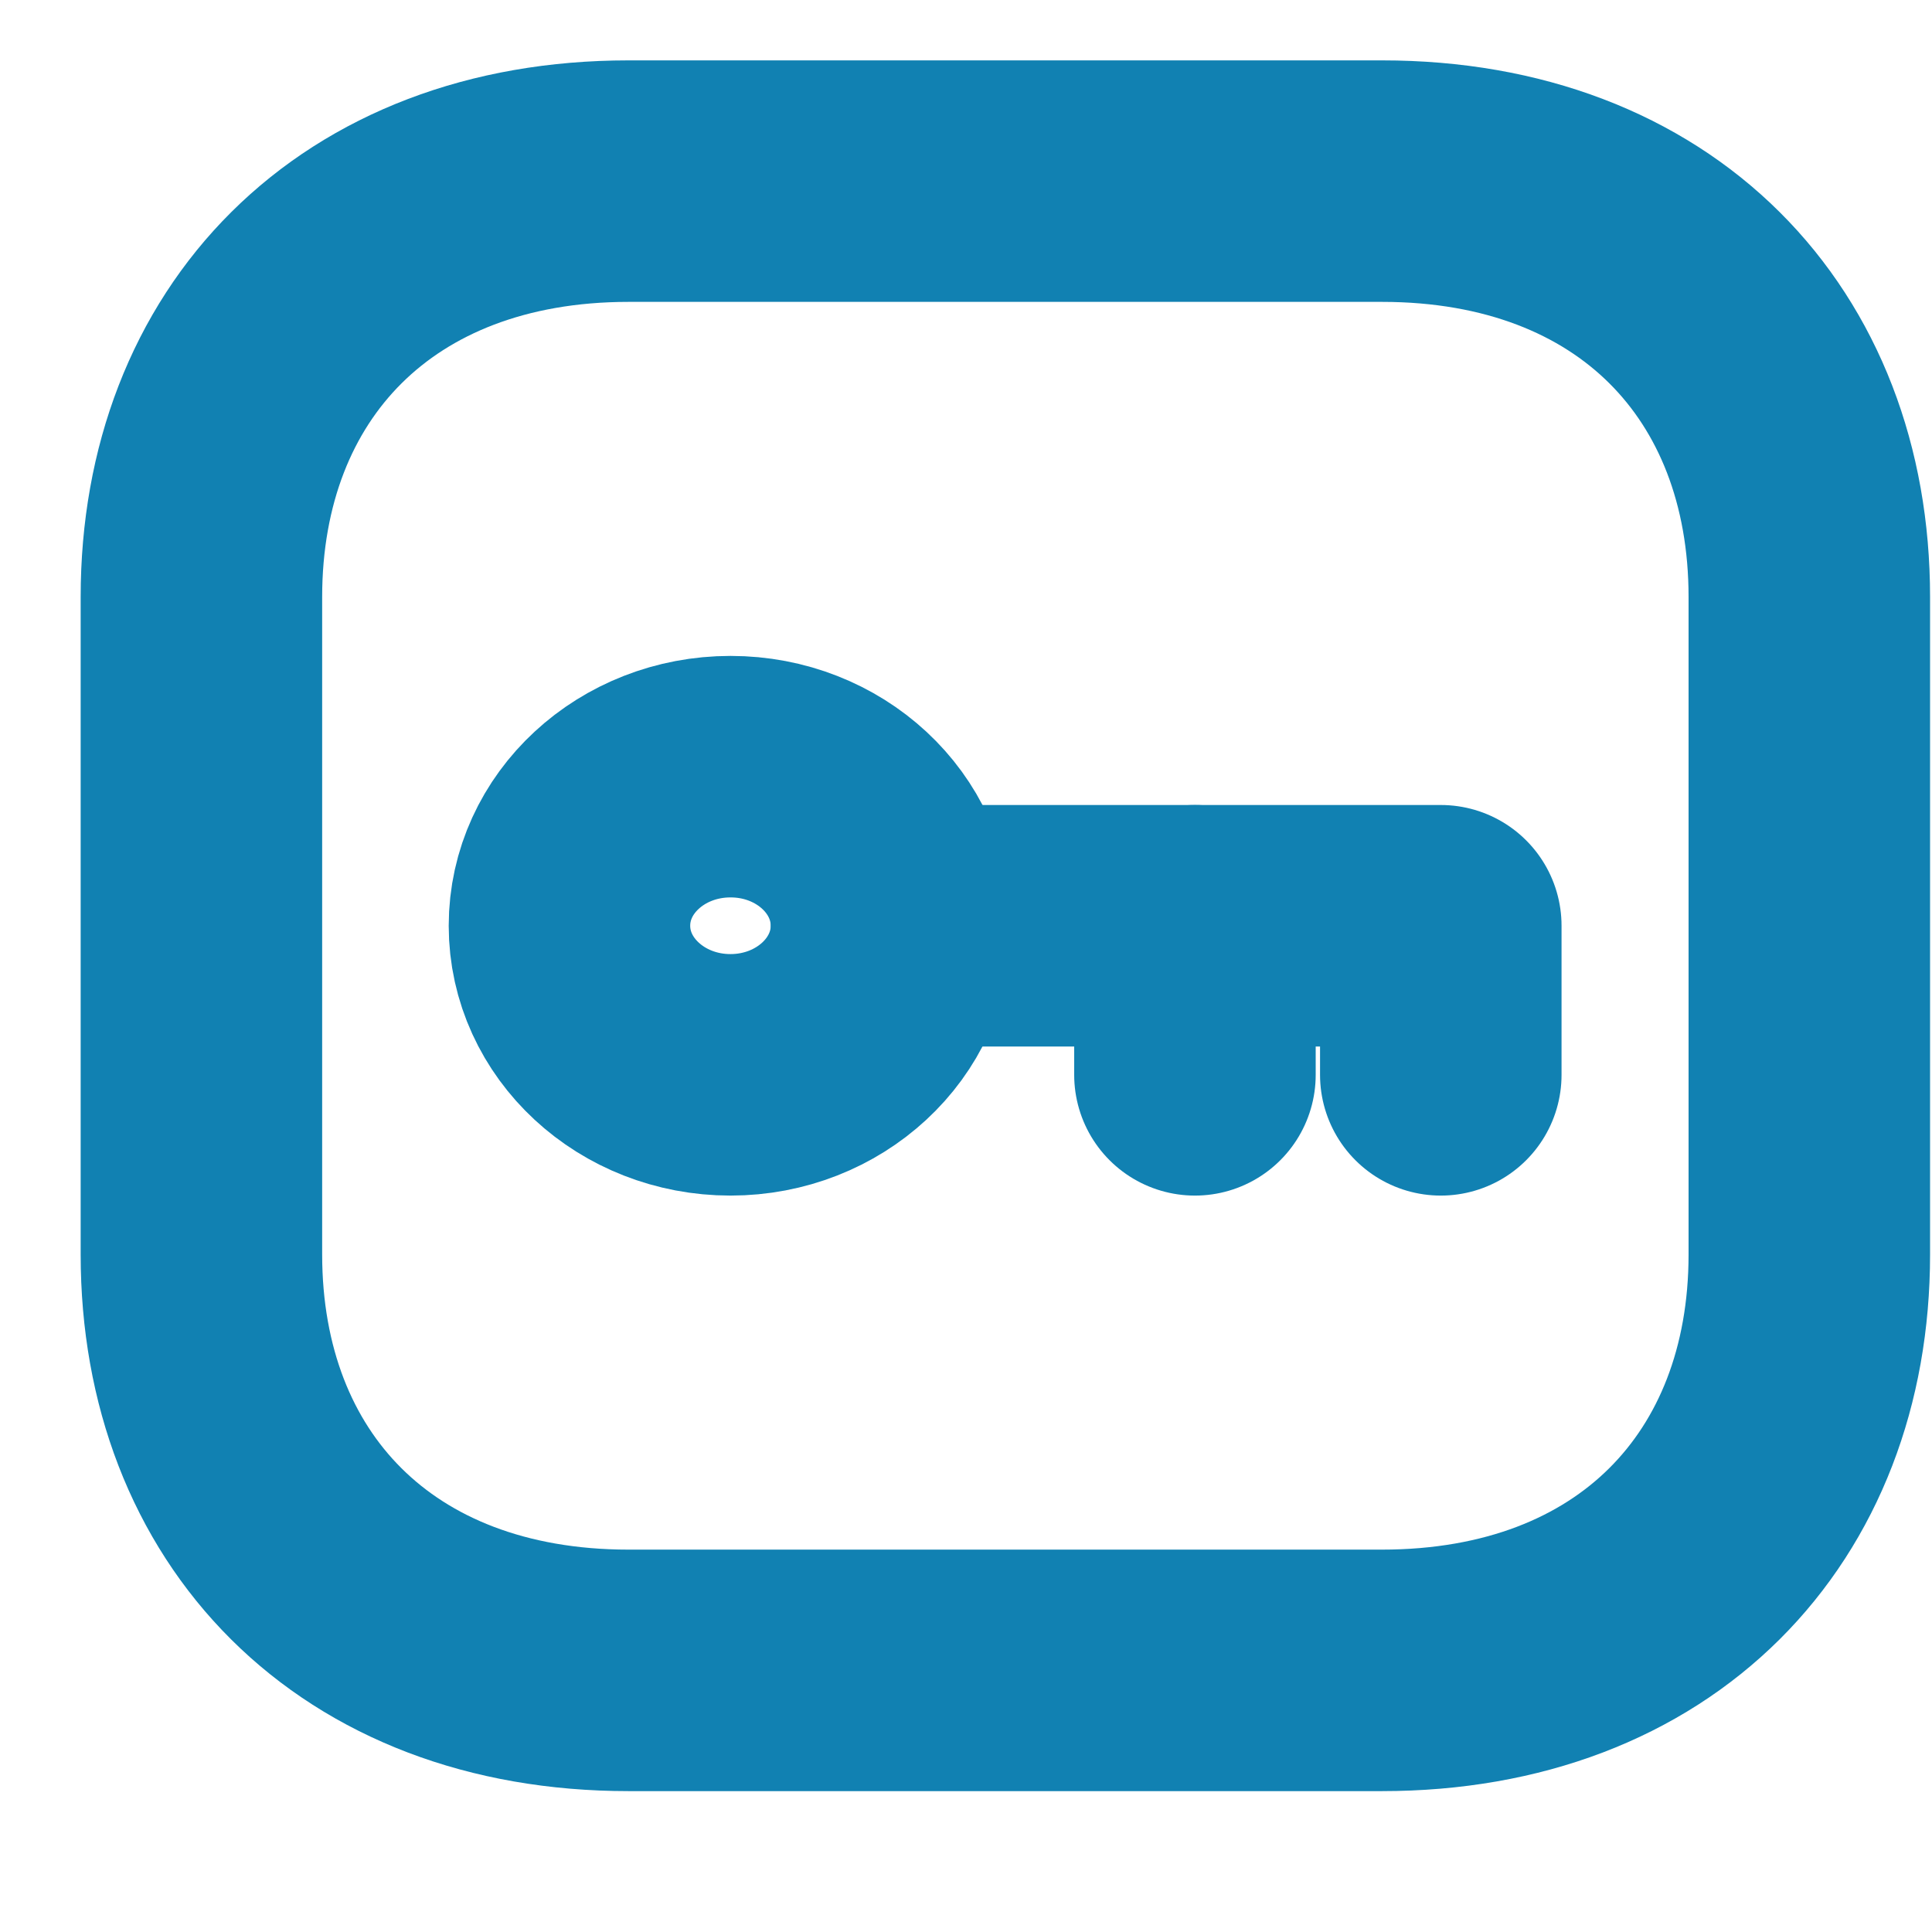 <svg width="12" height="12" viewBox="0 0 12 12" fill="none" xmlns="http://www.w3.org/2000/svg">
<path fill-rule="evenodd" clip-rule="evenodd" d="M8.584 1.125H3.904C2.273 1.125 1.251 2.194 1.251 3.708V7.792C1.251 9.305 2.269 10.375 3.904 10.375H8.583C10.22 10.375 11.238 9.305 11.238 7.792V3.708C11.238 2.194 10.22 1.125 8.584 1.125Z" stroke="#1181B2" stroke-width="1.5" stroke-linecap="round" stroke-linejoin="round"/>
<path fill-rule="evenodd" clip-rule="evenodd" d="M5.537 5.75C5.537 6.261 5.089 6.676 4.537 6.676C3.985 6.676 3.537 6.261 3.537 5.75C3.537 5.238 3.985 4.824 4.537 4.824H4.538C5.09 4.824 5.537 5.239 5.537 5.75Z" stroke="#1181B2" stroke-width="1.5" stroke-linecap="round" stroke-linejoin="round"/>
<path d="M5.538 5.75H8.949V6.676" stroke="#1181B2" stroke-width="1.5" stroke-linecap="round" stroke-linejoin="round"/>
<path d="M7.422 6.676V5.75" stroke="#1181B2" stroke-width="1.5" stroke-linecap="round" stroke-linejoin="round"/>
</svg>
